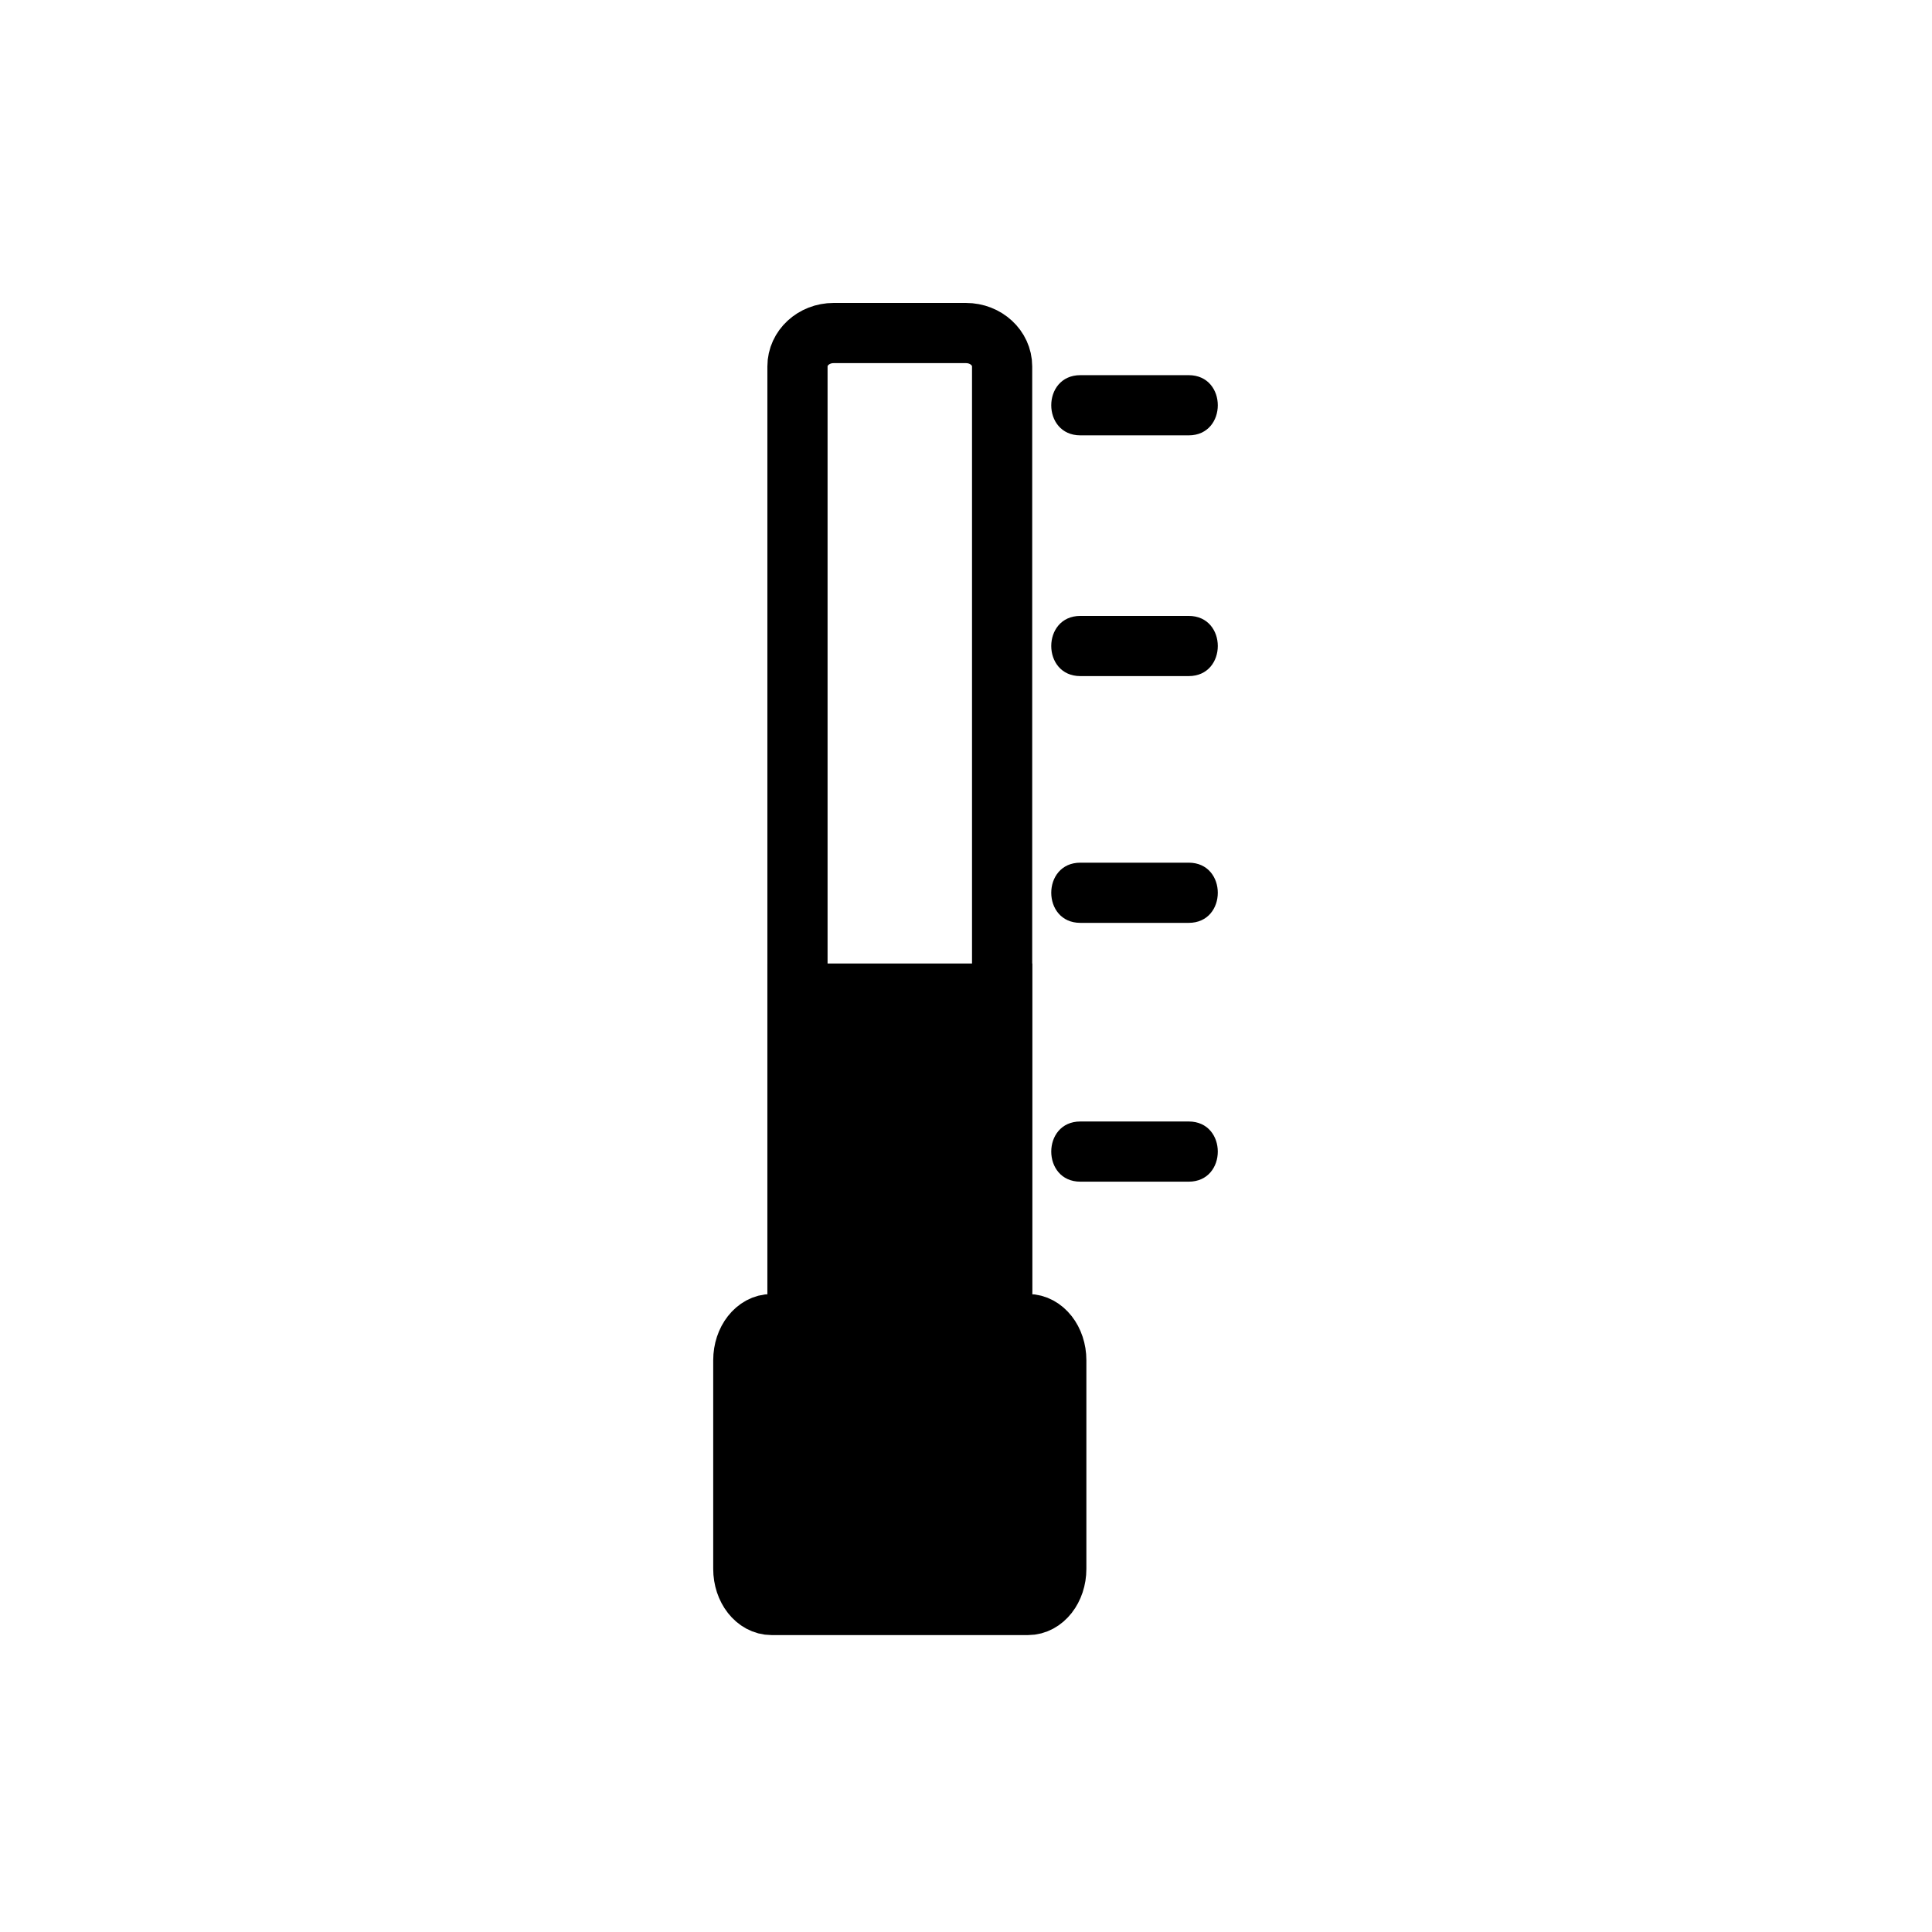 <svg xmlns="http://www.w3.org/2000/svg" viewBox="20 20 321 321">
<path fill="none"  stroke="#000" stroke-width="10" d="m186.5,234.46c0,3.06-2.687,5.54-6,5.54h-22c-3.313,0-6-2.48-6-5.54v-153.586c0-3.06 2.687-5.54 6-5.54h22c3.313,0 6,2.48 6,5.54v153.586z"/>
<g fill="#000">
<path  stroke="#000" stroke-width="10" d="m195.5,280.667c0,3.313-2.106,6-4.704,6h-42.592c-2.598,0-4.704-2.687-4.704-6v-34.667c0-3.313 2.106-6 4.704-6h42.592c2.598,0 4.704,2.688 4.704,6v34.667z"/>
<path d="m199.5,92.333c6,0 12,0 18,0 6.448,0 6.448-10 0-10-6,0-12,0-18,0-6.448,0-6.448,10 0,10z"/>
<path d="m199.5,132.333c6,0 12,0 18,0 6.448,0 6.448-10 0-10-6,0-12,0-18,0-6.448,0-6.448,10 0,10z"/>
<path d="m199.5,173.333c6,0 12,0 18,0 6.448,0 6.448-10 0-10-6,0-12,0-18,0-6.448,0-6.448,10 0,10z"/>
<path d="m199.5,216.334c6,0 12,0 18,0 6.448,0 6.448-10 0-10-6,0-12,0-18,0-6.448,0-6.448,10 0,10z"/>
<path  stroke="#000" stroke-width="10" d="m152.499,185.084h34.001v70.583h-34.001z"/>
</g>
</svg>
